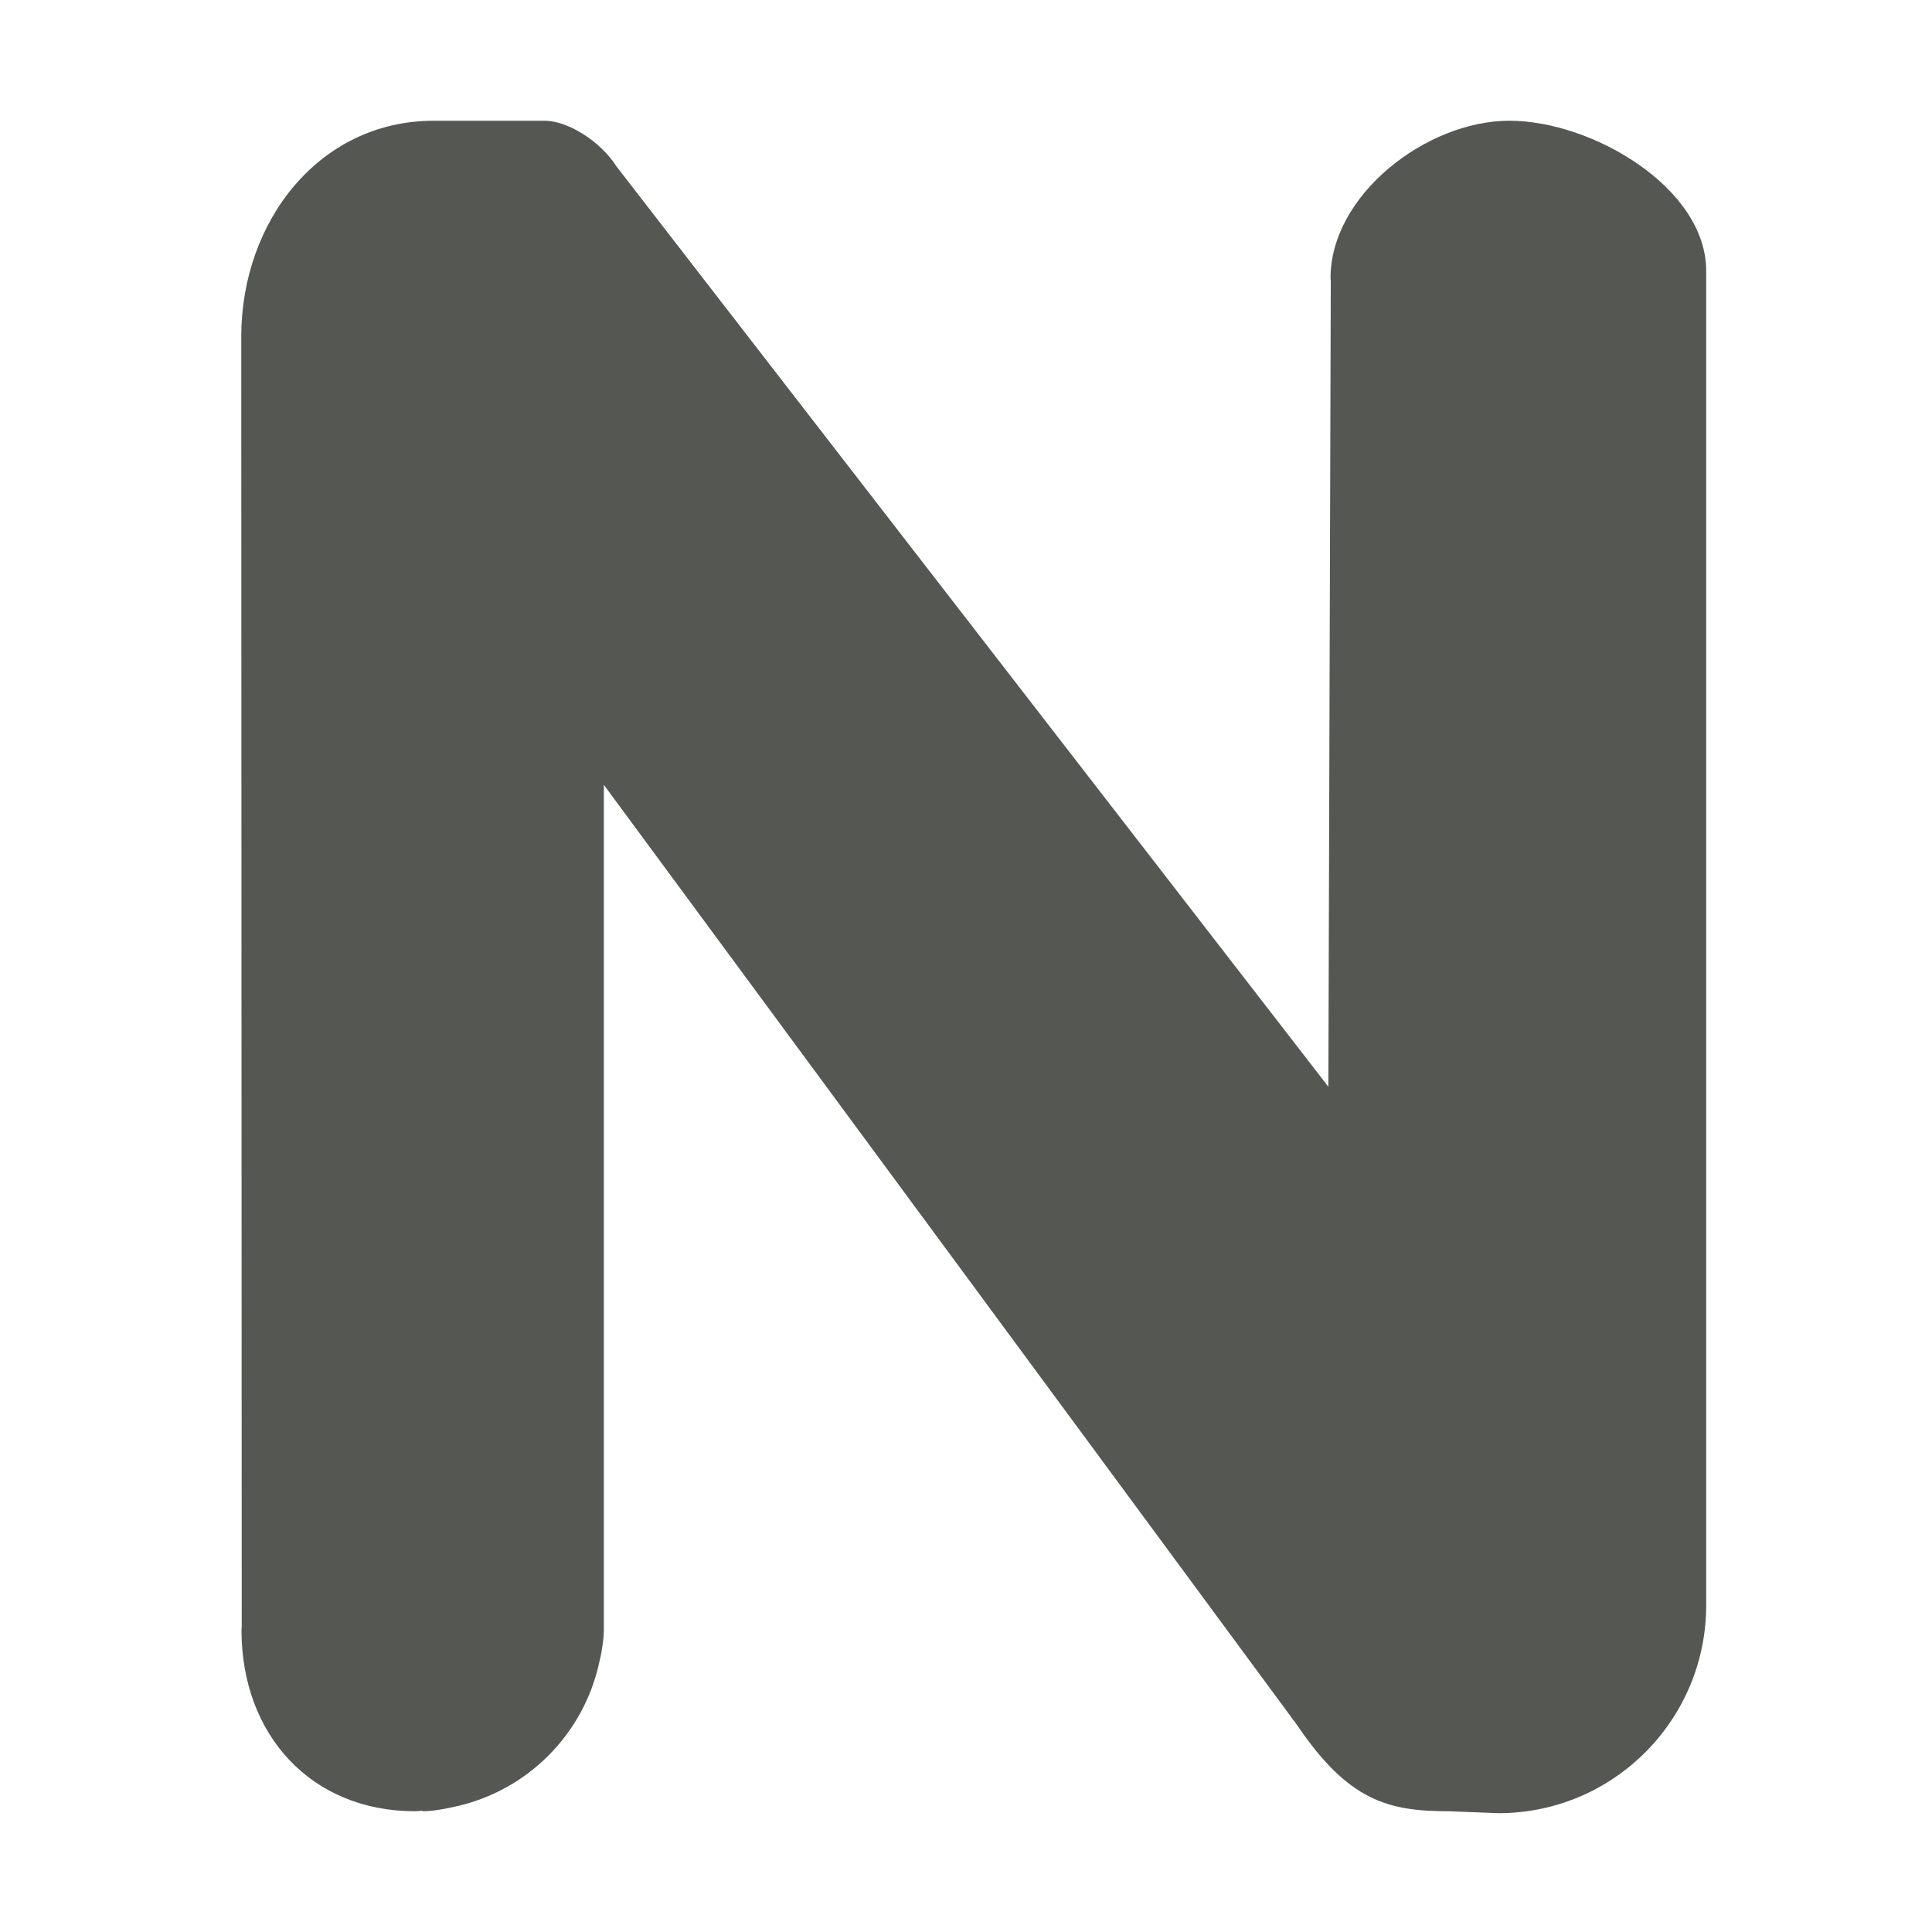 <svg height="16" viewBox="0 0 16 16" width="16" xmlns="http://www.w3.org/2000/svg"><path d="m3.592 1c-.95 0-1.593.835-1.594 1.785l.004 10.686-.002.029c-0.0.863.572 1.499 1.436 1.5.02-.001.04-.002.061-.004l.004.004c.051-0.0.104-.007.156-.016.001-0.0.001 0.0.002 0 .034-.006.068-.013.102-.021.001-0.0.001 0.0.002 0 .602-.129 1.072-.599 1.201-1.201v-.002c.009-.034.016-.068.021-.102v-.002c.009-.053.016-.105.016-.156v-.064-6.936l5.74 7.785c.429.634.76.715 1.26.715l.408.016c.95-0 1.72-.77 1.721-1.721v-11.051c.001-.687-.942-1.244-1.629-1.244-.687-.001-1.483.615-1.482 1.303.001.008.001.017.002.025l-.02 6.672-5.895-7.621c-.135-.212-.41-.384-.605-.379z" fill="#555753" stroke-width=".505"/></svg>